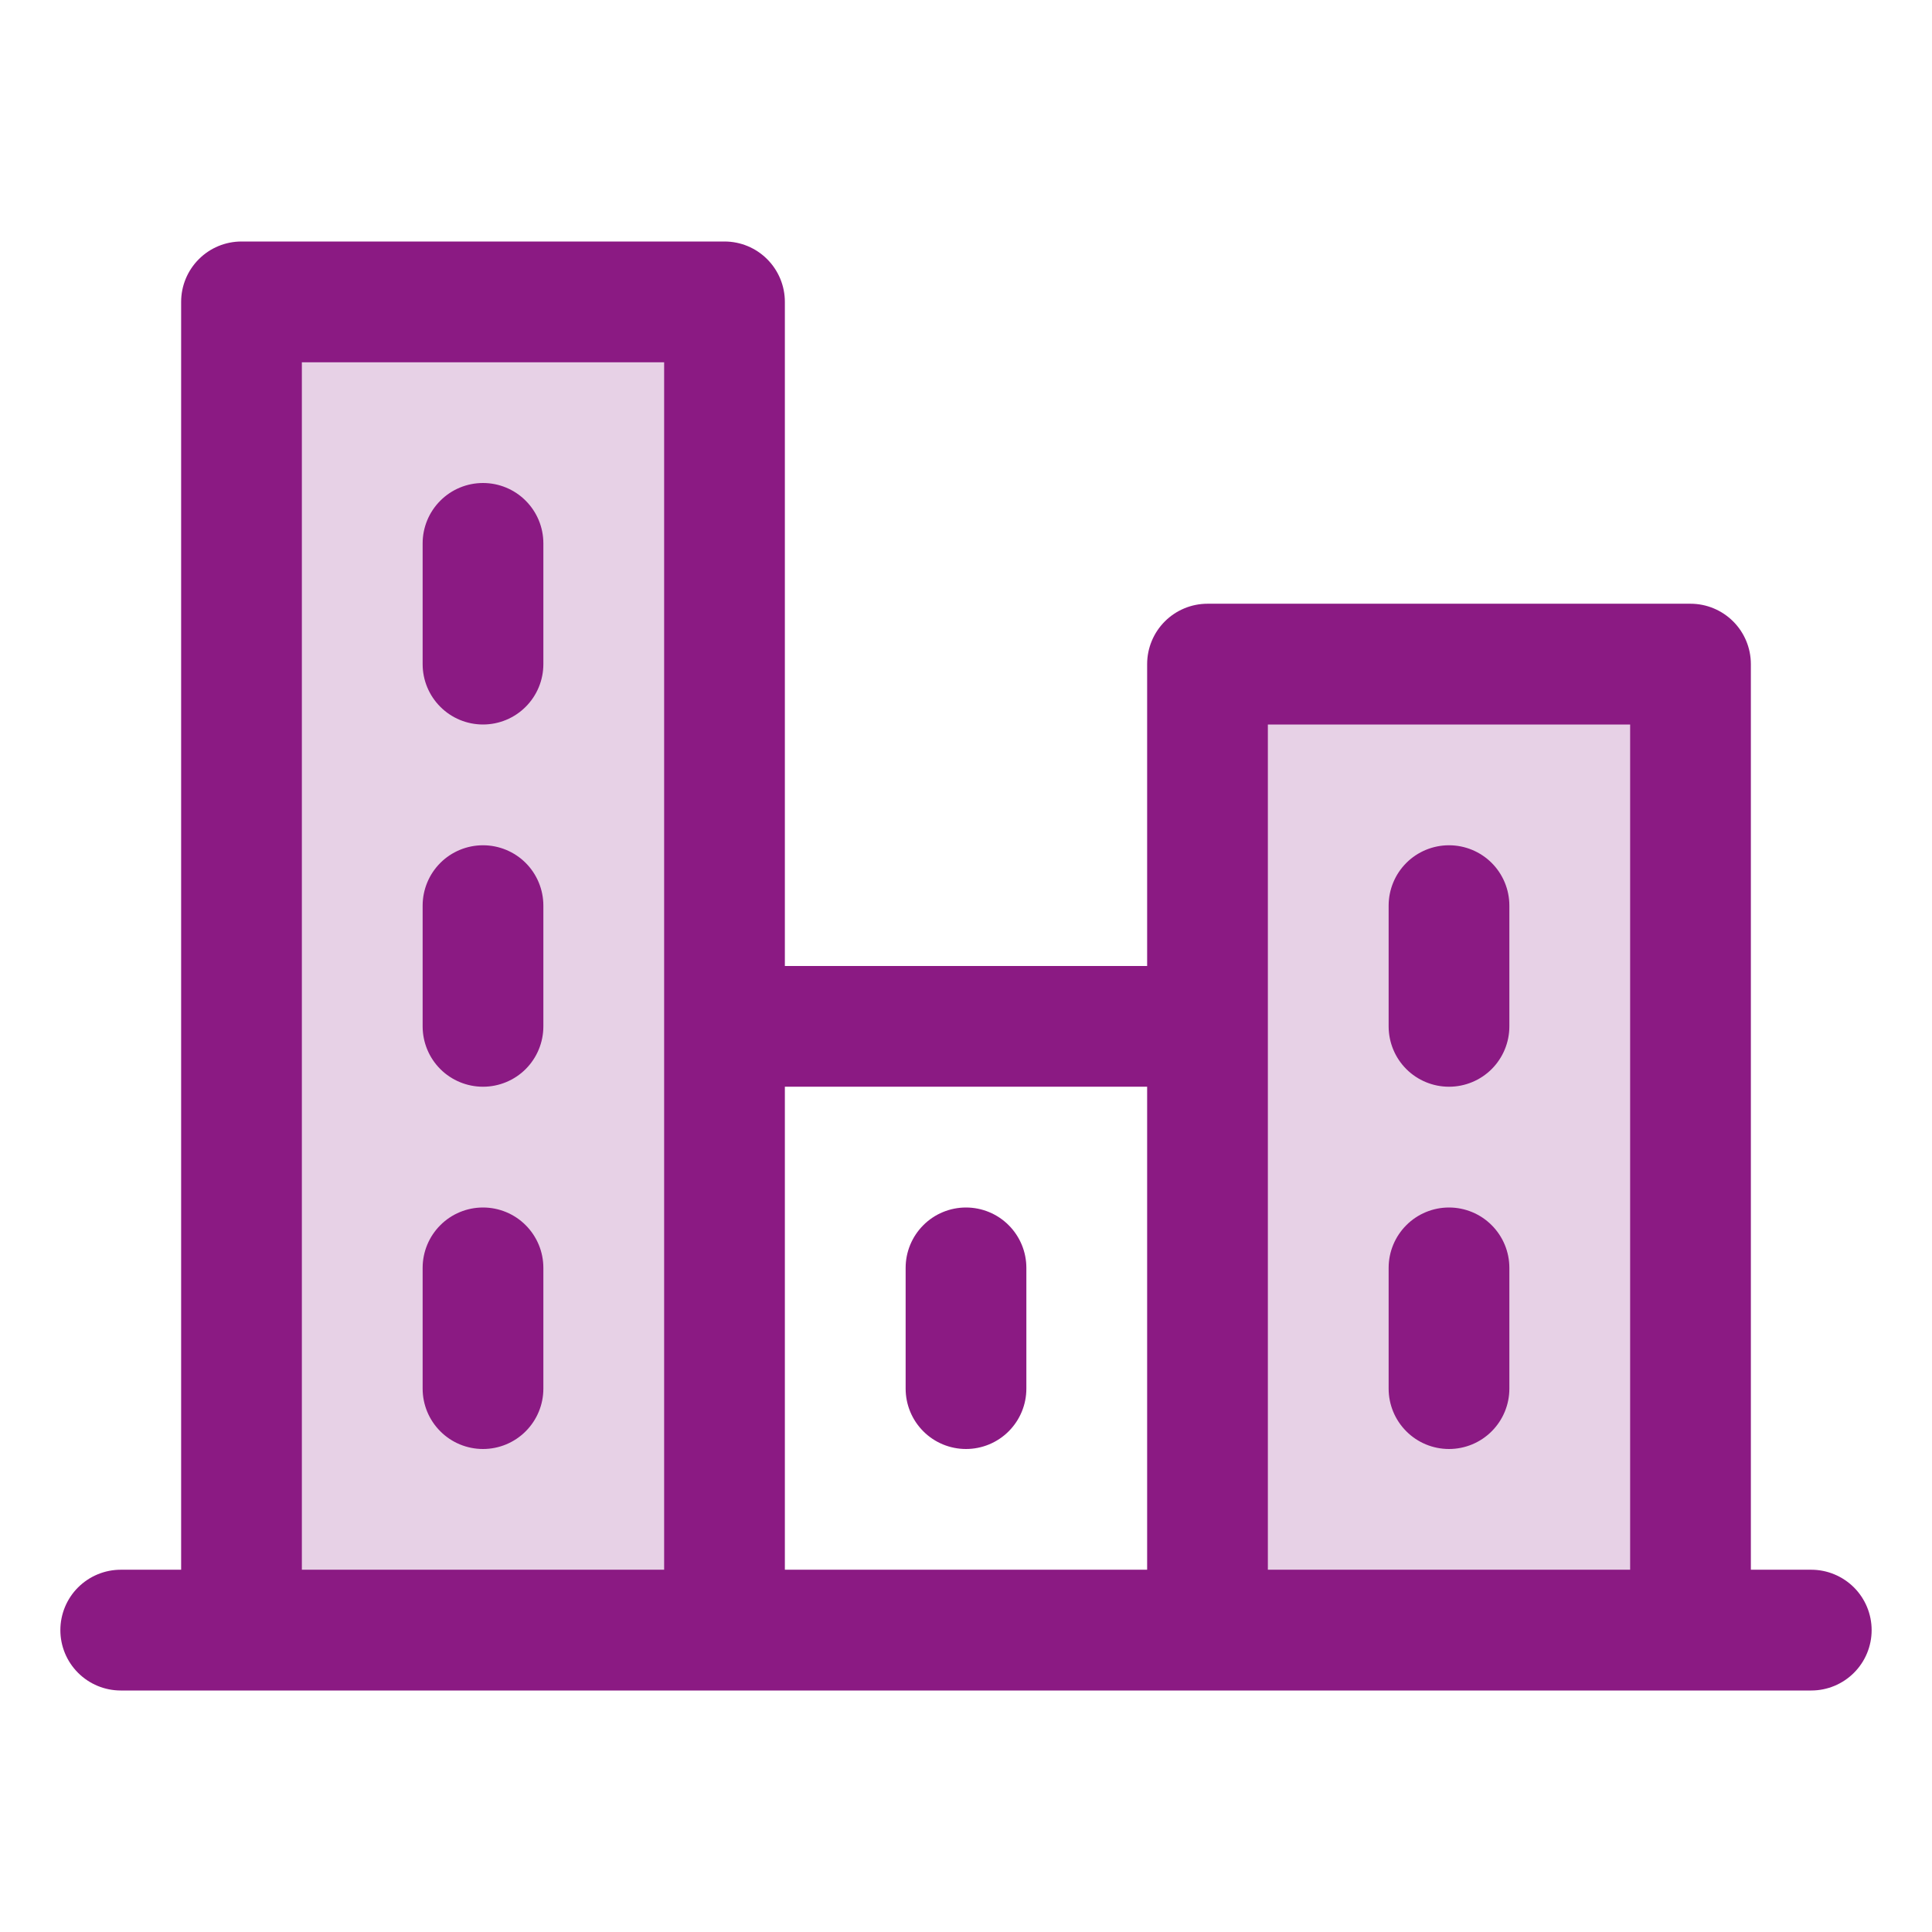 <svg width="45" height="45" viewBox="0 0 45 45" fill="none" xmlns="http://www.w3.org/2000/svg">
<path opacity="0.2" d="M5.625 7.031H16.875V37.969H5.625V7.031ZM28.125 15.469V37.969H39.375V15.469H28.125Z" fill="#8B1A83"/>
<path d="M42.188 36.562H40.781V15.469C40.781 15.096 40.633 14.738 40.369 14.474C40.106 14.211 39.748 14.062 39.375 14.062H28.125C27.752 14.062 27.394 14.211 27.131 14.474C26.867 14.738 26.719 15.096 26.719 15.469V22.5H18.281V7.031C18.281 6.658 18.133 6.301 17.869 6.037C17.606 5.773 17.248 5.625 16.875 5.625H5.625C5.252 5.625 4.894 5.773 4.631 6.037C4.367 6.301 4.219 6.658 4.219 7.031V36.562H2.812C2.44 36.562 2.082 36.711 1.818 36.974C1.554 37.238 1.406 37.596 1.406 37.969C1.406 38.342 1.554 38.699 1.818 38.963C2.082 39.227 2.44 39.375 2.812 39.375H42.188C42.56 39.375 42.918 39.227 43.182 38.963C43.446 38.699 43.594 38.342 43.594 37.969C43.594 37.596 43.446 37.238 43.182 36.974C42.918 36.711 42.56 36.562 42.188 36.562ZM29.531 16.875H37.969V36.562H29.531V16.875ZM26.719 25.312V36.562H18.281V25.312H26.719ZM7.031 8.438H15.469V36.562H7.031V8.438ZM12.656 12.656V15.469C12.656 15.842 12.508 16.199 12.244 16.463C11.981 16.727 11.623 16.875 11.25 16.875C10.877 16.875 10.519 16.727 10.256 16.463C9.992 16.199 9.844 15.842 9.844 15.469V12.656C9.844 12.283 9.992 11.926 10.256 11.662C10.519 11.398 10.877 11.25 11.25 11.25C11.623 11.25 11.981 11.398 12.244 11.662C12.508 11.926 12.656 12.283 12.656 12.656ZM12.656 21.094V23.906C12.656 24.279 12.508 24.637 12.244 24.901C11.981 25.164 11.623 25.312 11.25 25.312C10.877 25.312 10.519 25.164 10.256 24.901C9.992 24.637 9.844 24.279 9.844 23.906V21.094C9.844 20.721 9.992 20.363 10.256 20.099C10.519 19.836 10.877 19.688 11.25 19.688C11.623 19.688 11.981 19.836 12.244 20.099C12.508 20.363 12.656 20.721 12.656 21.094ZM12.656 29.531V32.344C12.656 32.717 12.508 33.074 12.244 33.338C11.981 33.602 11.623 33.75 11.25 33.75C10.877 33.75 10.519 33.602 10.256 33.338C9.992 33.074 9.844 32.717 9.844 32.344V29.531C9.844 29.158 9.992 28.801 10.256 28.537C10.519 28.273 10.877 28.125 11.25 28.125C11.623 28.125 11.981 28.273 12.244 28.537C12.508 28.801 12.656 29.158 12.656 29.531ZM21.094 32.344V29.531C21.094 29.158 21.242 28.801 21.506 28.537C21.769 28.273 22.127 28.125 22.5 28.125C22.873 28.125 23.231 28.273 23.494 28.537C23.758 28.801 23.906 29.158 23.906 29.531V32.344C23.906 32.717 23.758 33.074 23.494 33.338C23.231 33.602 22.873 33.75 22.5 33.75C22.127 33.75 21.769 33.602 21.506 33.338C21.242 33.074 21.094 32.717 21.094 32.344ZM32.344 32.344V29.531C32.344 29.158 32.492 28.801 32.756 28.537C33.019 28.273 33.377 28.125 33.75 28.125C34.123 28.125 34.481 28.273 34.744 28.537C35.008 28.801 35.156 29.158 35.156 29.531V32.344C35.156 32.717 35.008 33.074 34.744 33.338C34.481 33.602 34.123 33.75 33.75 33.75C33.377 33.75 33.019 33.602 32.756 33.338C32.492 33.074 32.344 32.717 32.344 32.344ZM32.344 23.906V21.094C32.344 20.721 32.492 20.363 32.756 20.099C33.019 19.836 33.377 19.688 33.75 19.688C34.123 19.688 34.481 19.836 34.744 20.099C35.008 20.363 35.156 20.721 35.156 21.094V23.906C35.156 24.279 35.008 24.637 34.744 24.901C34.481 25.164 34.123 25.312 33.75 25.312C33.377 25.312 33.019 25.164 32.756 24.901C32.492 24.637 32.344 24.279 32.344 23.906Z" fill="#8B1A83"/>
</svg>
